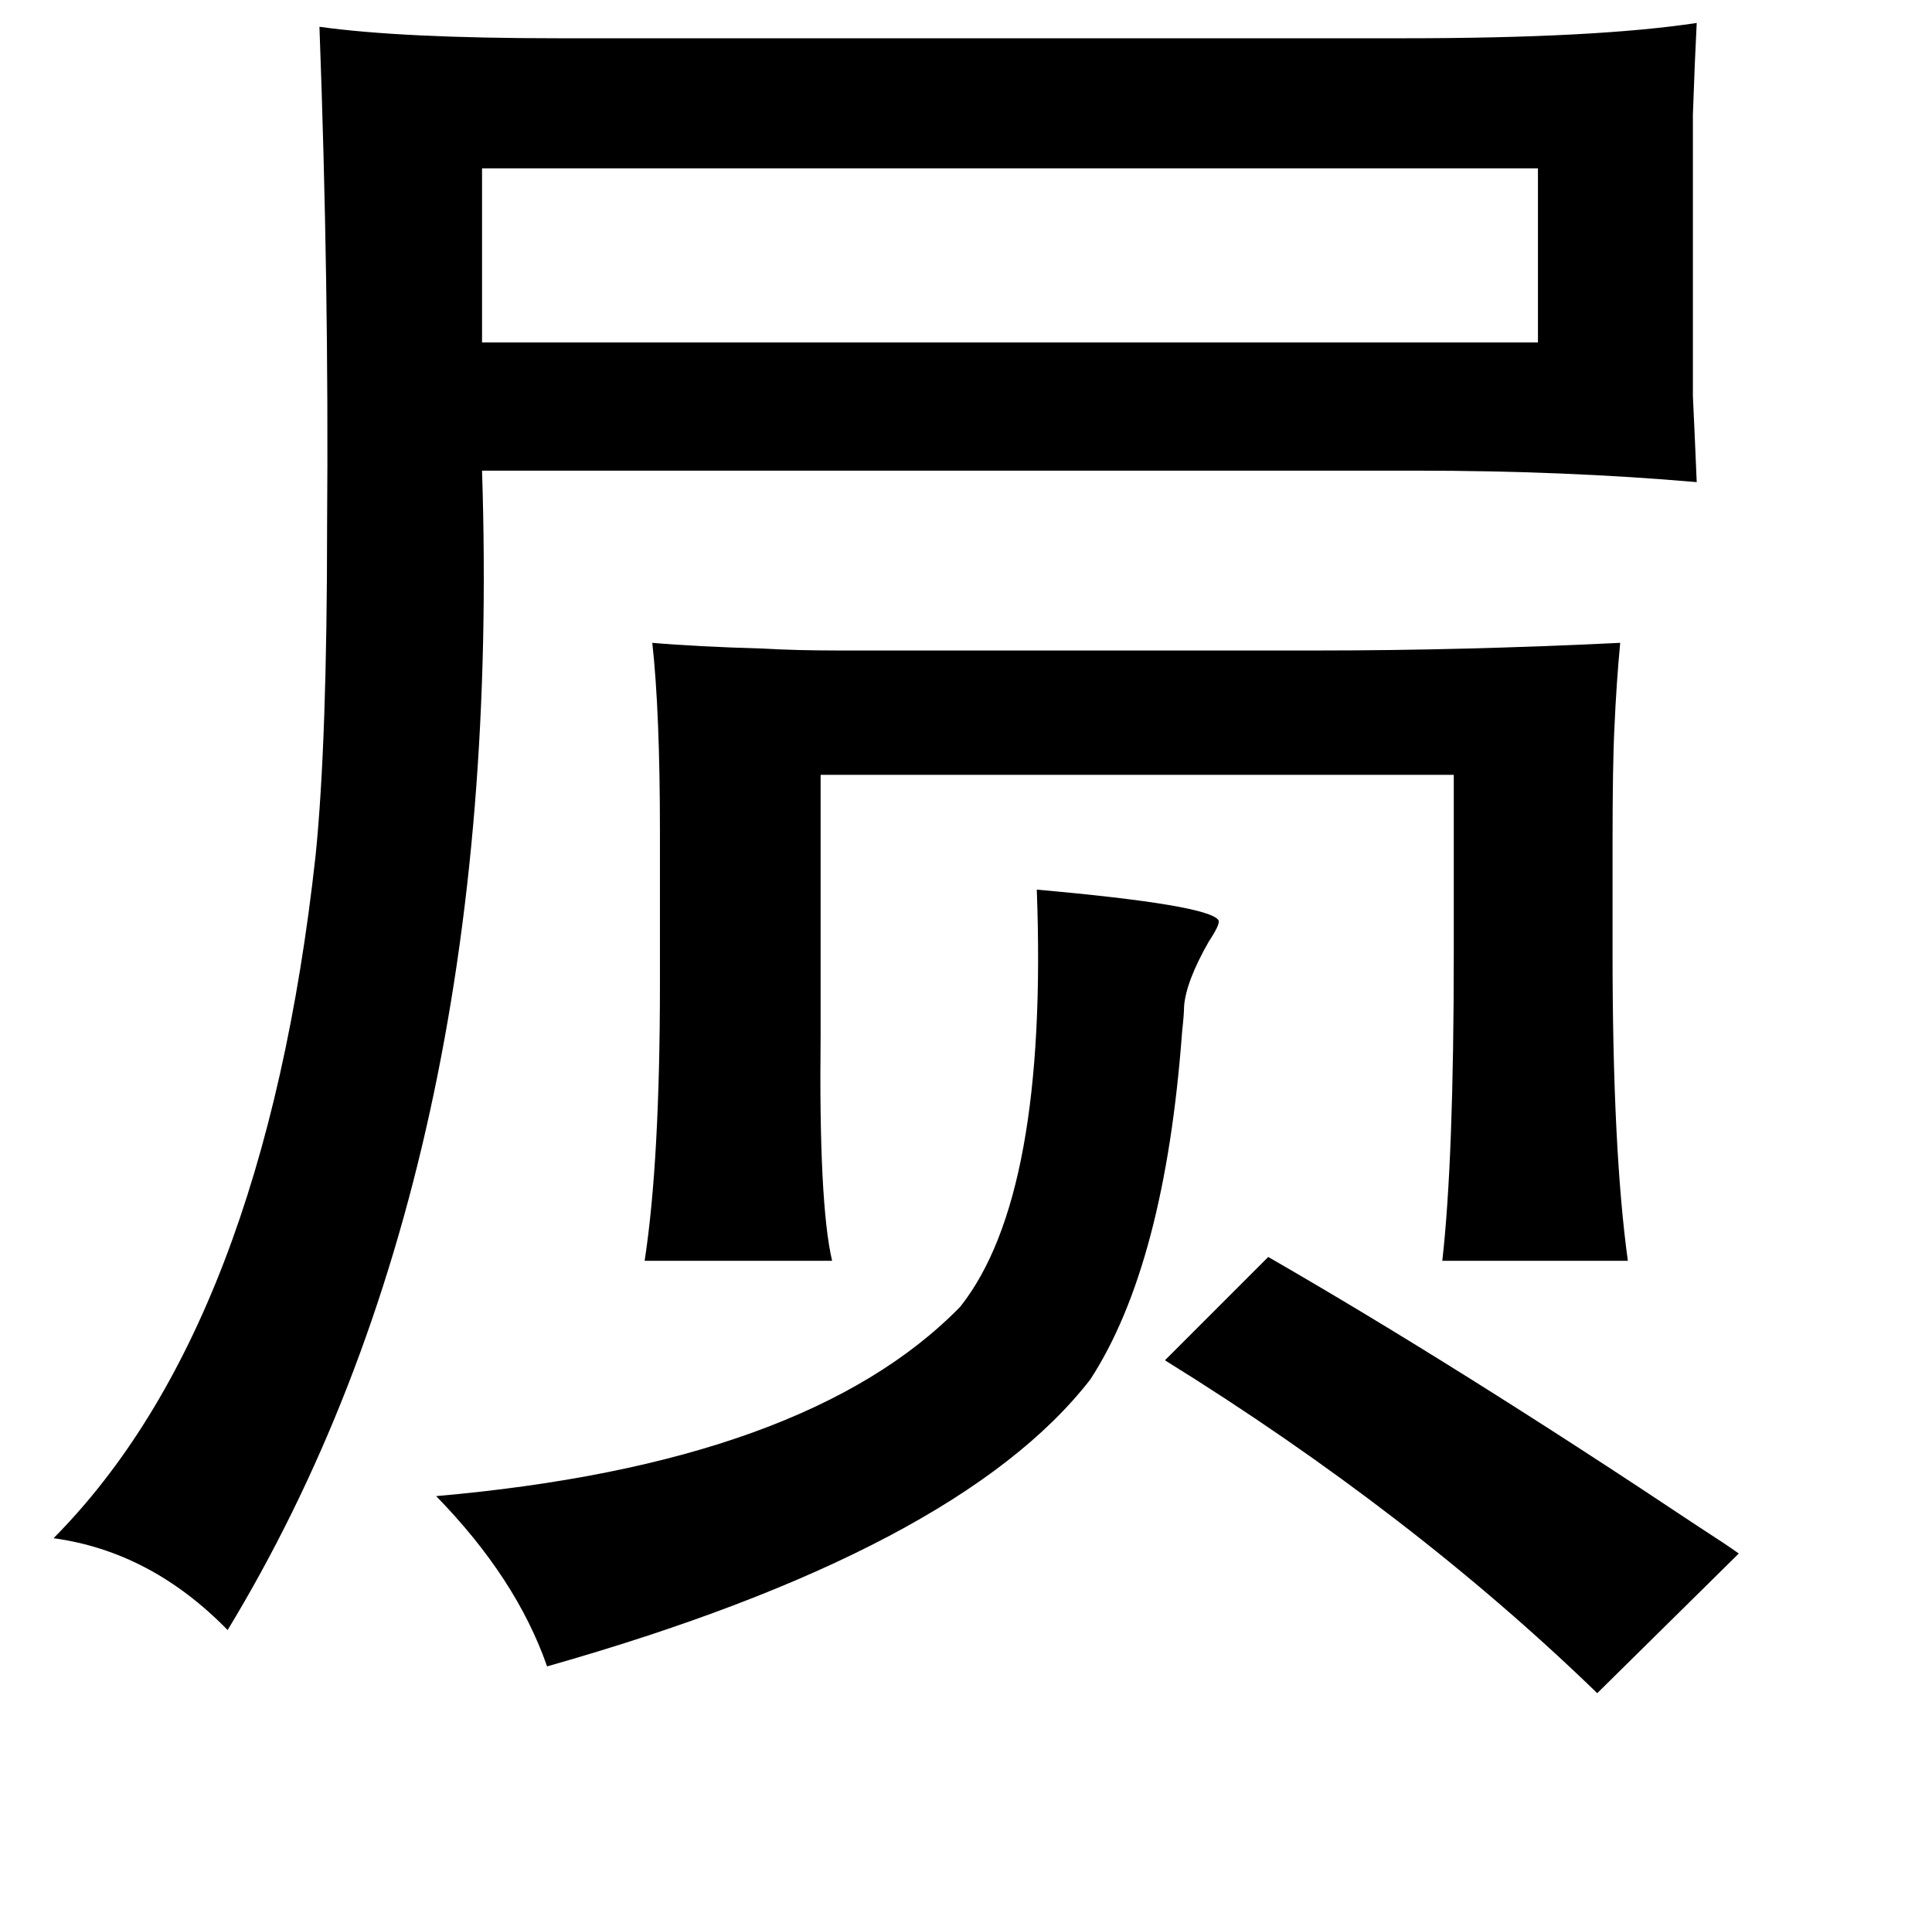 <?xml version="1.0" standalone="no"?>
<!DOCTYPE svg PUBLIC "-//W3C//DTD SVG 1.1//EN" "http://www.w3.org/Graphics/SVG/1.1/DTD/svg11.dtd" >
<svg xmlns="http://www.w3.org/2000/svg" xmlns:xlink="http://www.w3.org/1999/xlink" version="1.1" viewBox="-10 0 1010 1000">
   <path fill="currentColor"
d="M877 12q-1 19 -2 48v32v49v66q1 21 2 45q-69 -6 -147 -6h-488q12 367 -133 606q-40 -41 -91 -48q110 -111 137 -357q6 -59 6 -173q1 -125 -4 -260q43 6 125 6h442q100 0 153 -8zM242 88v91h552v-91h-552zM331 336q23 2 58 3q17 1 39 1h54h197q76 0 158 -4q-2 21 -3 44
q-1 19 -1 61v57q0 103 8 161h-97q6 -53 6 -161v-93h-331v111v25q-1 88 6 118h-98q8 -52 8 -145v-79q0 -63 -4 -99zM532 465q90 8 95 16q1 2 -5 11q-12 21 -13 34q0 4 -1 13q-9 122 -48 182q-69 89 -284 150q-16 -46 -58 -89q194 -17 274 -99q46 -58 40 -218zM653 657
q99 57 225 141q14 9 21 14l-74 73q-97 -94 -226 -174z" />
</svg>
